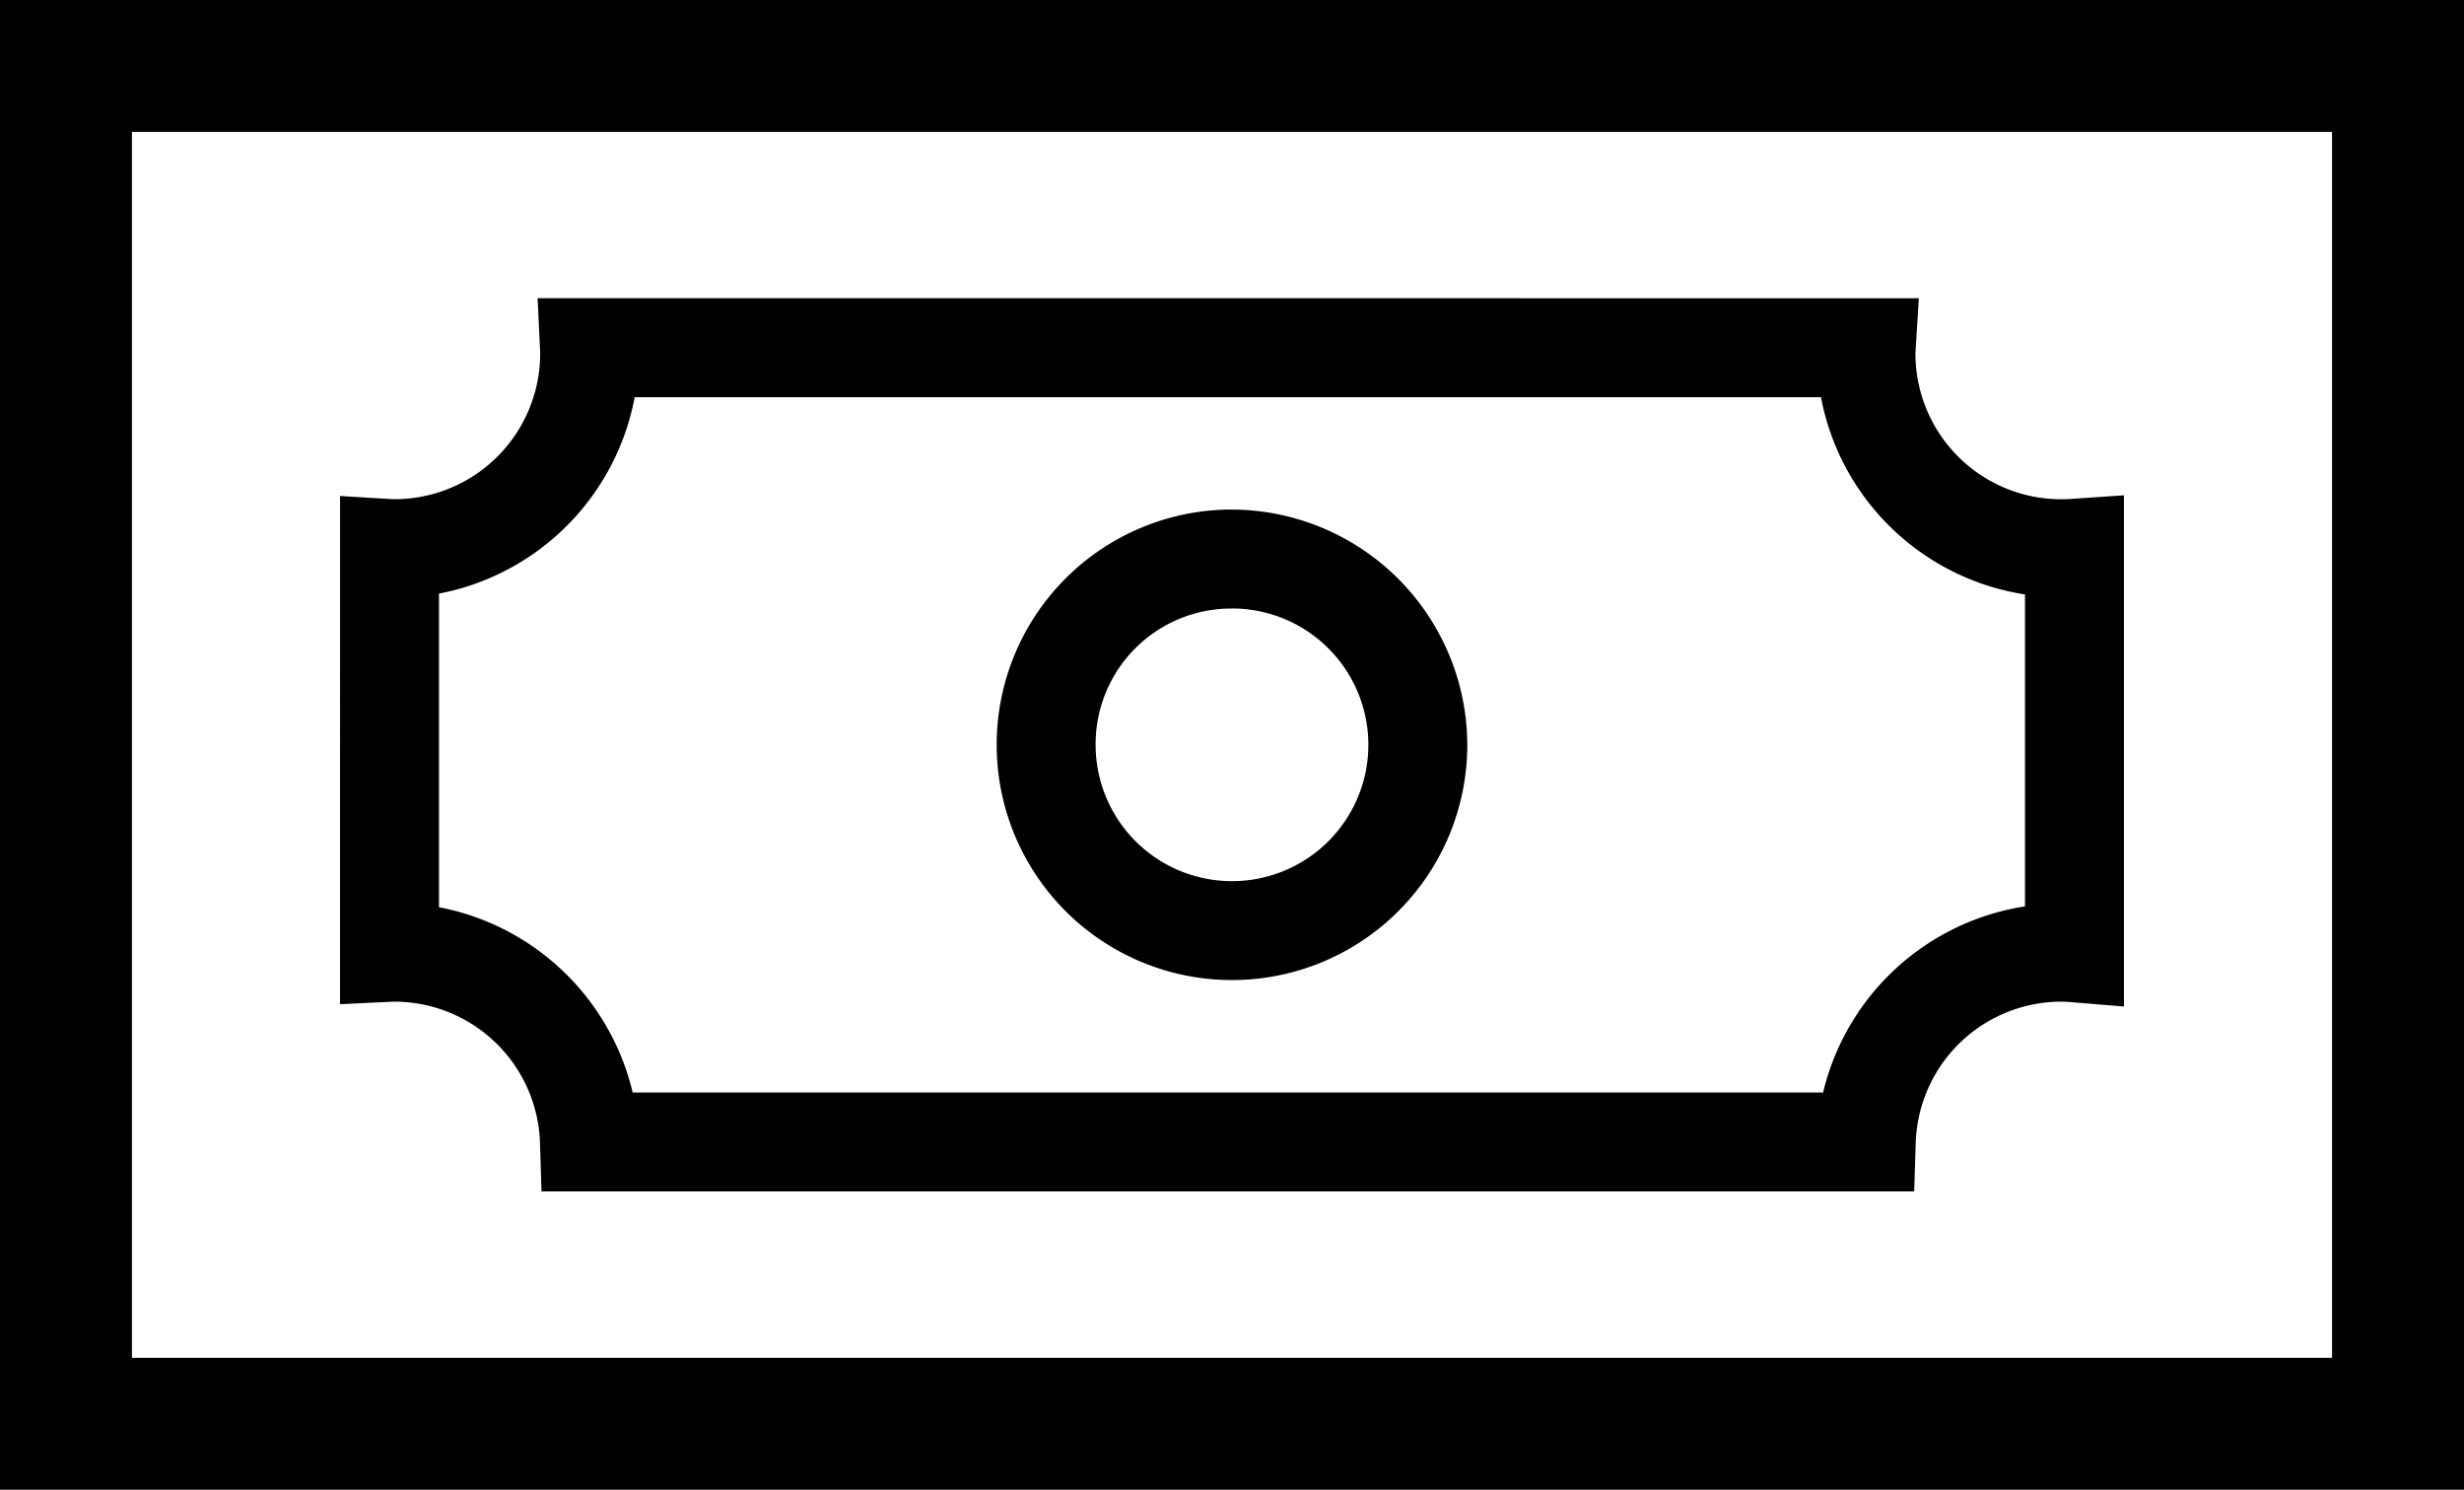 <svg xmlns="http://www.w3.org/2000/svg" width="200" height="120.94" viewBox="0 0 200 120.94"><path d="M431.941,1834.478v120.94h200v-120.94Zm10.71,10.71H621.23v99.52H442.651Zm32.927,13.5.2,4.21c0,.078.006.156.008.233a11.831,11.831,0,0,1-11.863,11.873L463.8,1875l-4.257-.255V1916l4.2-.2c.057,0,.113-.005.169-.006a11.836,11.836,0,0,1,11.861,11.516l.122,3.89H587.314l.122-3.89a11.836,11.836,0,0,1,11.855-11.516c.234.005.468.016.7.035l4.347.359v-41.5l-4.289.293q-.371.025-.743.027a11.831,11.831,0,0,1-11.891-11.866c0-.063.005-.126.01-.189l.264-4.264Zm7.879,8.033h96.291a19.953,19.953,0,0,0,16.559,16.015v25.324a19.981,19.981,0,0,0-16.387,15.106H483.293a20.02,20.02,0,0,0-15.719-15.039v-25.46A19.992,19.992,0,0,0,483.457,1866.726Zm48.483,9.12a19.1,19.1,0,1,0,19.1,19.1A19.163,19.163,0,0,0,531.94,1875.846Zm0,8.033a11.069,11.069,0,1,1-11.069,11.069A11.008,11.008,0,0,1,531.94,1883.879Z" transform="translate(-431.941 -1834.478)"/></svg>